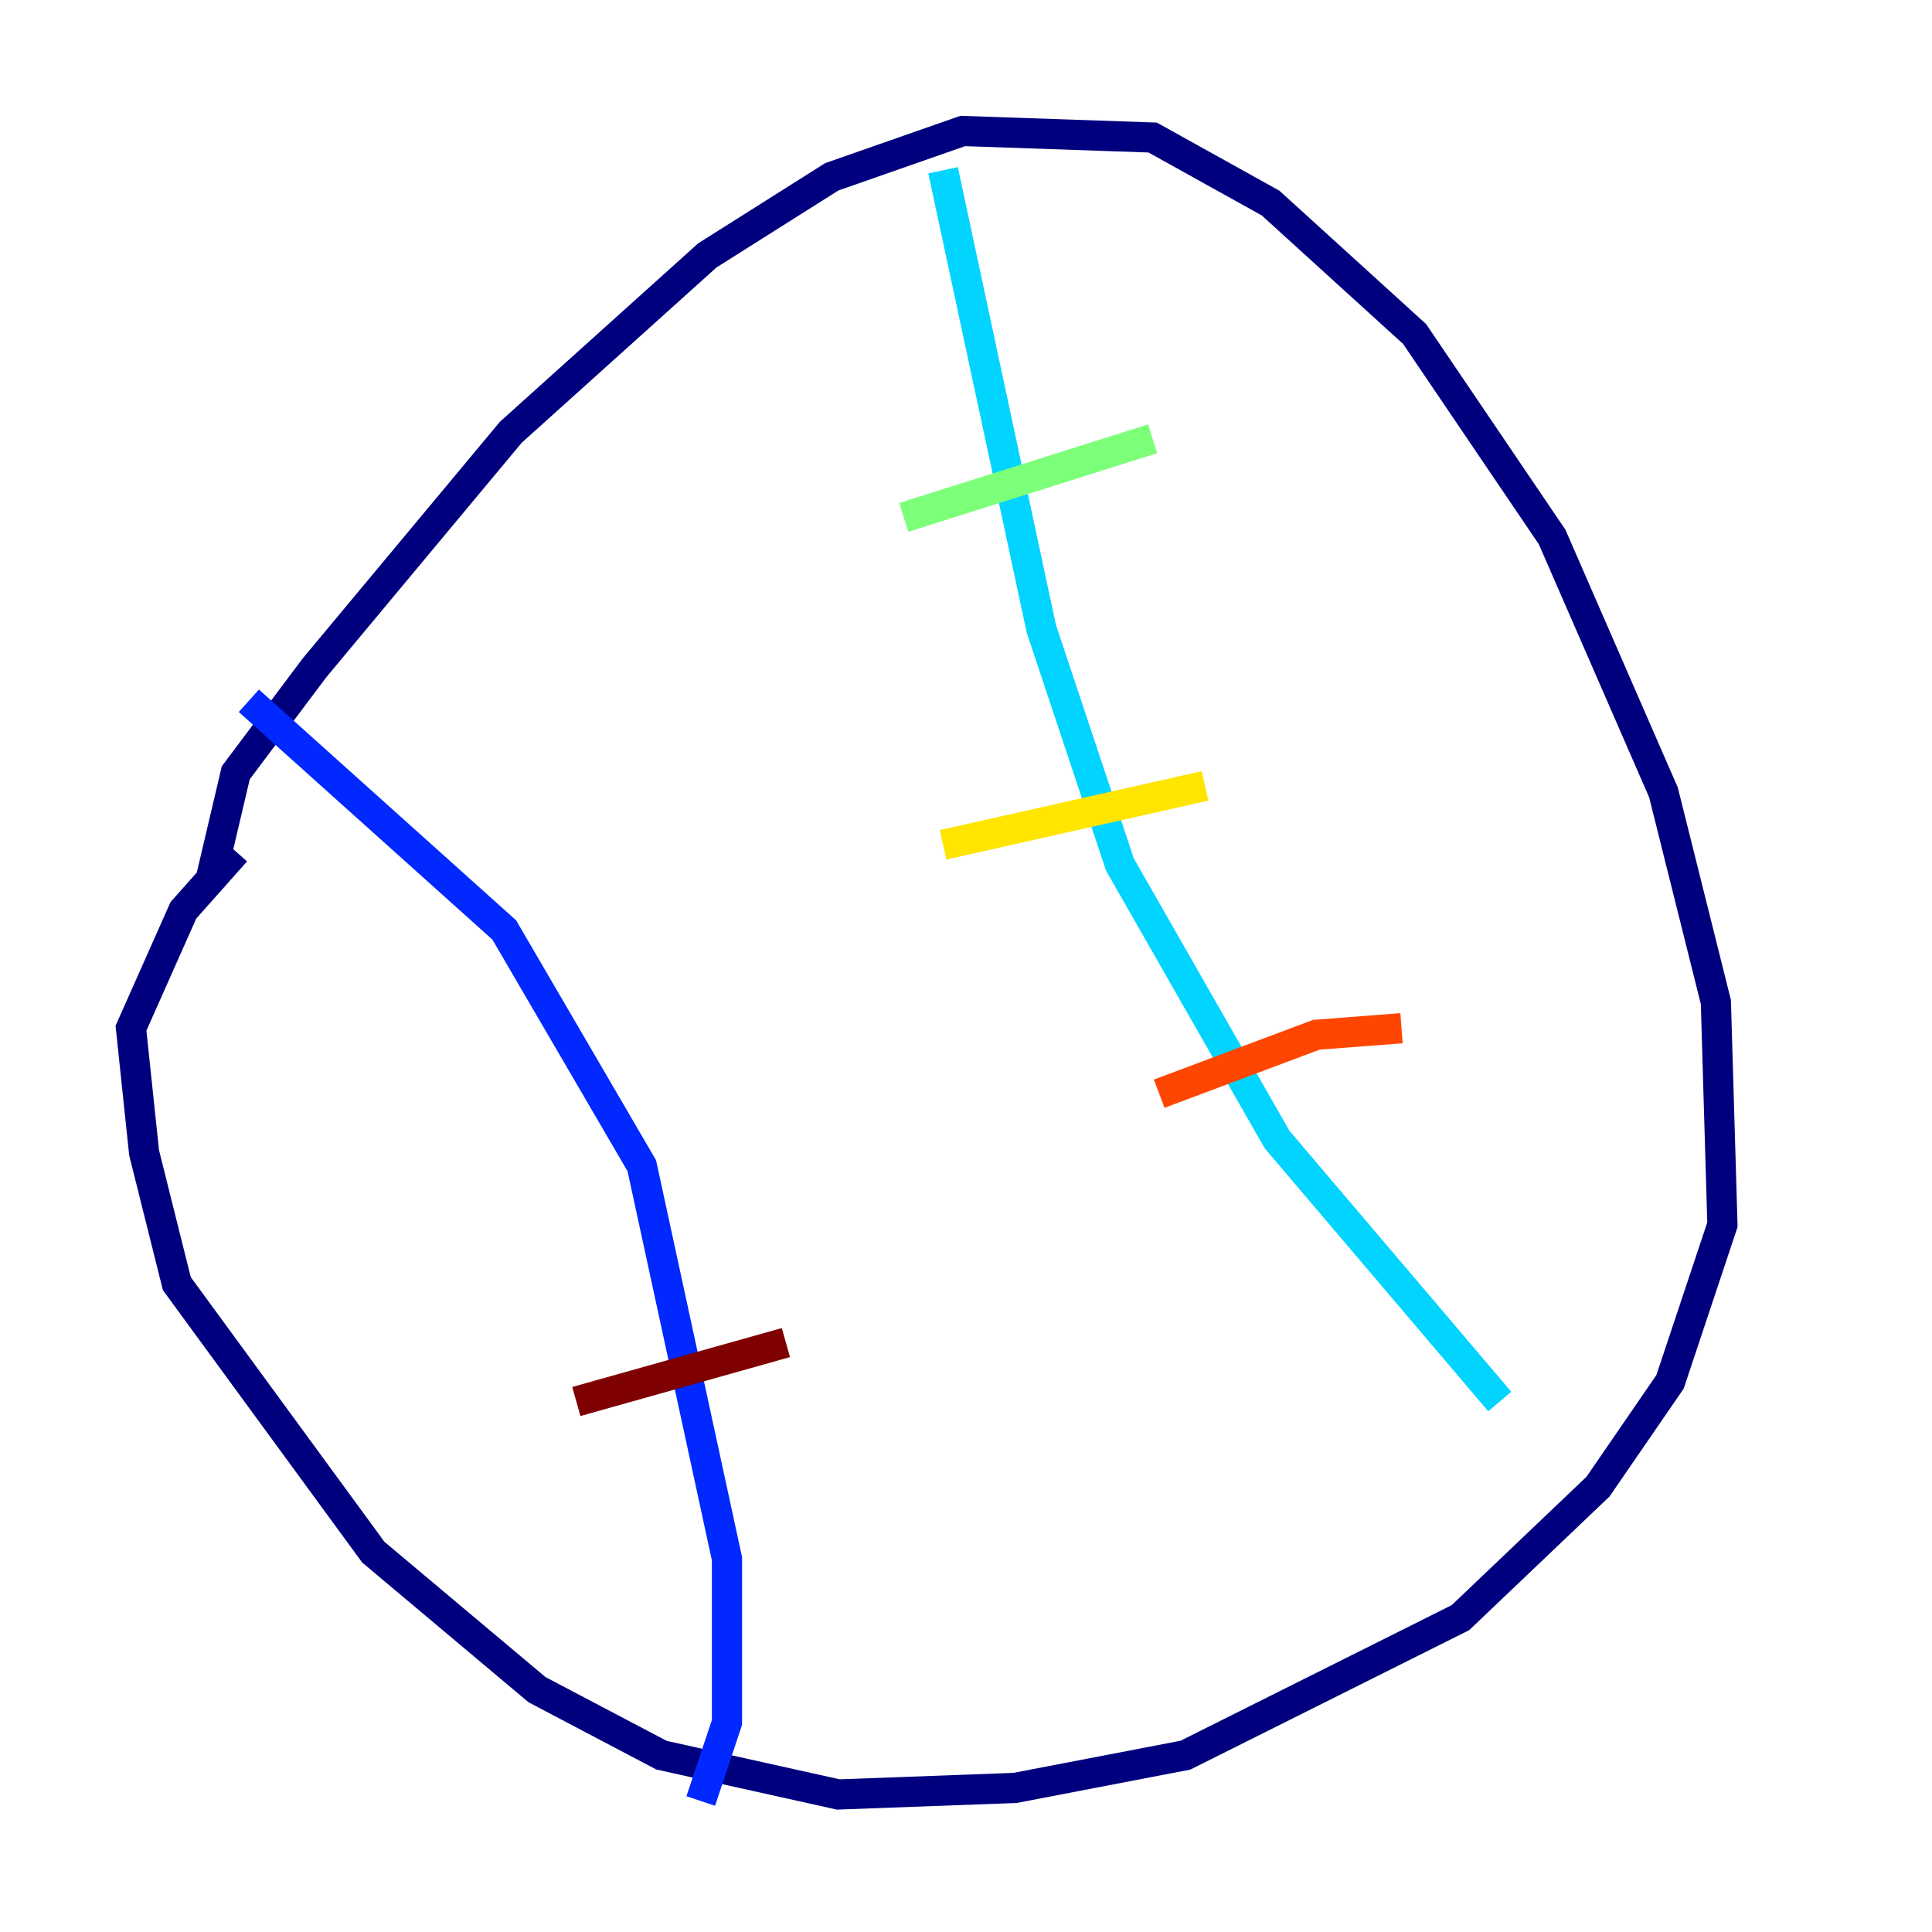 <?xml version="1.0" encoding="utf-8" ?>
<svg baseProfile="tiny" height="128" version="1.2" viewBox="0,0,128,128" width="128" xmlns="http://www.w3.org/2000/svg" xmlns:ev="http://www.w3.org/2001/xml-events" xmlns:xlink="http://www.w3.org/1999/xlink"><defs /><polyline fill="none" points="13.885,58.576 15.62,51.2 20.827,44.258 33.844,28.637 46.861,16.922 55.105,11.715 63.783,8.678 76.366,9.112 84.176,13.451 93.722,22.129 102.834,35.58 110.21,52.502 113.681,66.386 114.115,81.139 110.644,91.552 105.871,98.495 96.759,107.173 78.536,116.285 67.254,118.454 55.539,118.888 43.824,116.285 35.58,111.946 24.732,102.834 11.715,85.044 9.546,76.366 8.678,68.122 12.149,60.312 15.62,56.407" stroke="#00007f" stroke-width="2" /><polyline fill="none" points="16.488,46.427 33.41,61.614 42.522,77.234 48.163,103.268 48.163,114.115 46.427,119.322" stroke="#0028ff" stroke-width="2" /><polyline fill="none" points="62.481,11.281 68.99,41.654 74.197,57.275 84.61,75.498 99.363,92.854" stroke="#00d4ff" stroke-width="2" /><polyline fill="none" points="59.878,34.278 76.366,29.071" stroke="#7cff79" stroke-width="2" /><polyline fill="none" points="62.481,55.973 79.837,52.068" stroke="#ffe500" stroke-width="2" /><polyline fill="none" points="76.8,72.461 87.214,68.556 92.854,68.122" stroke="#ff4600" stroke-width="2" /><polyline fill="none" points="38.183,92.854 52.068,88.949" stroke="#7f0000" stroke-width="2" /></svg>